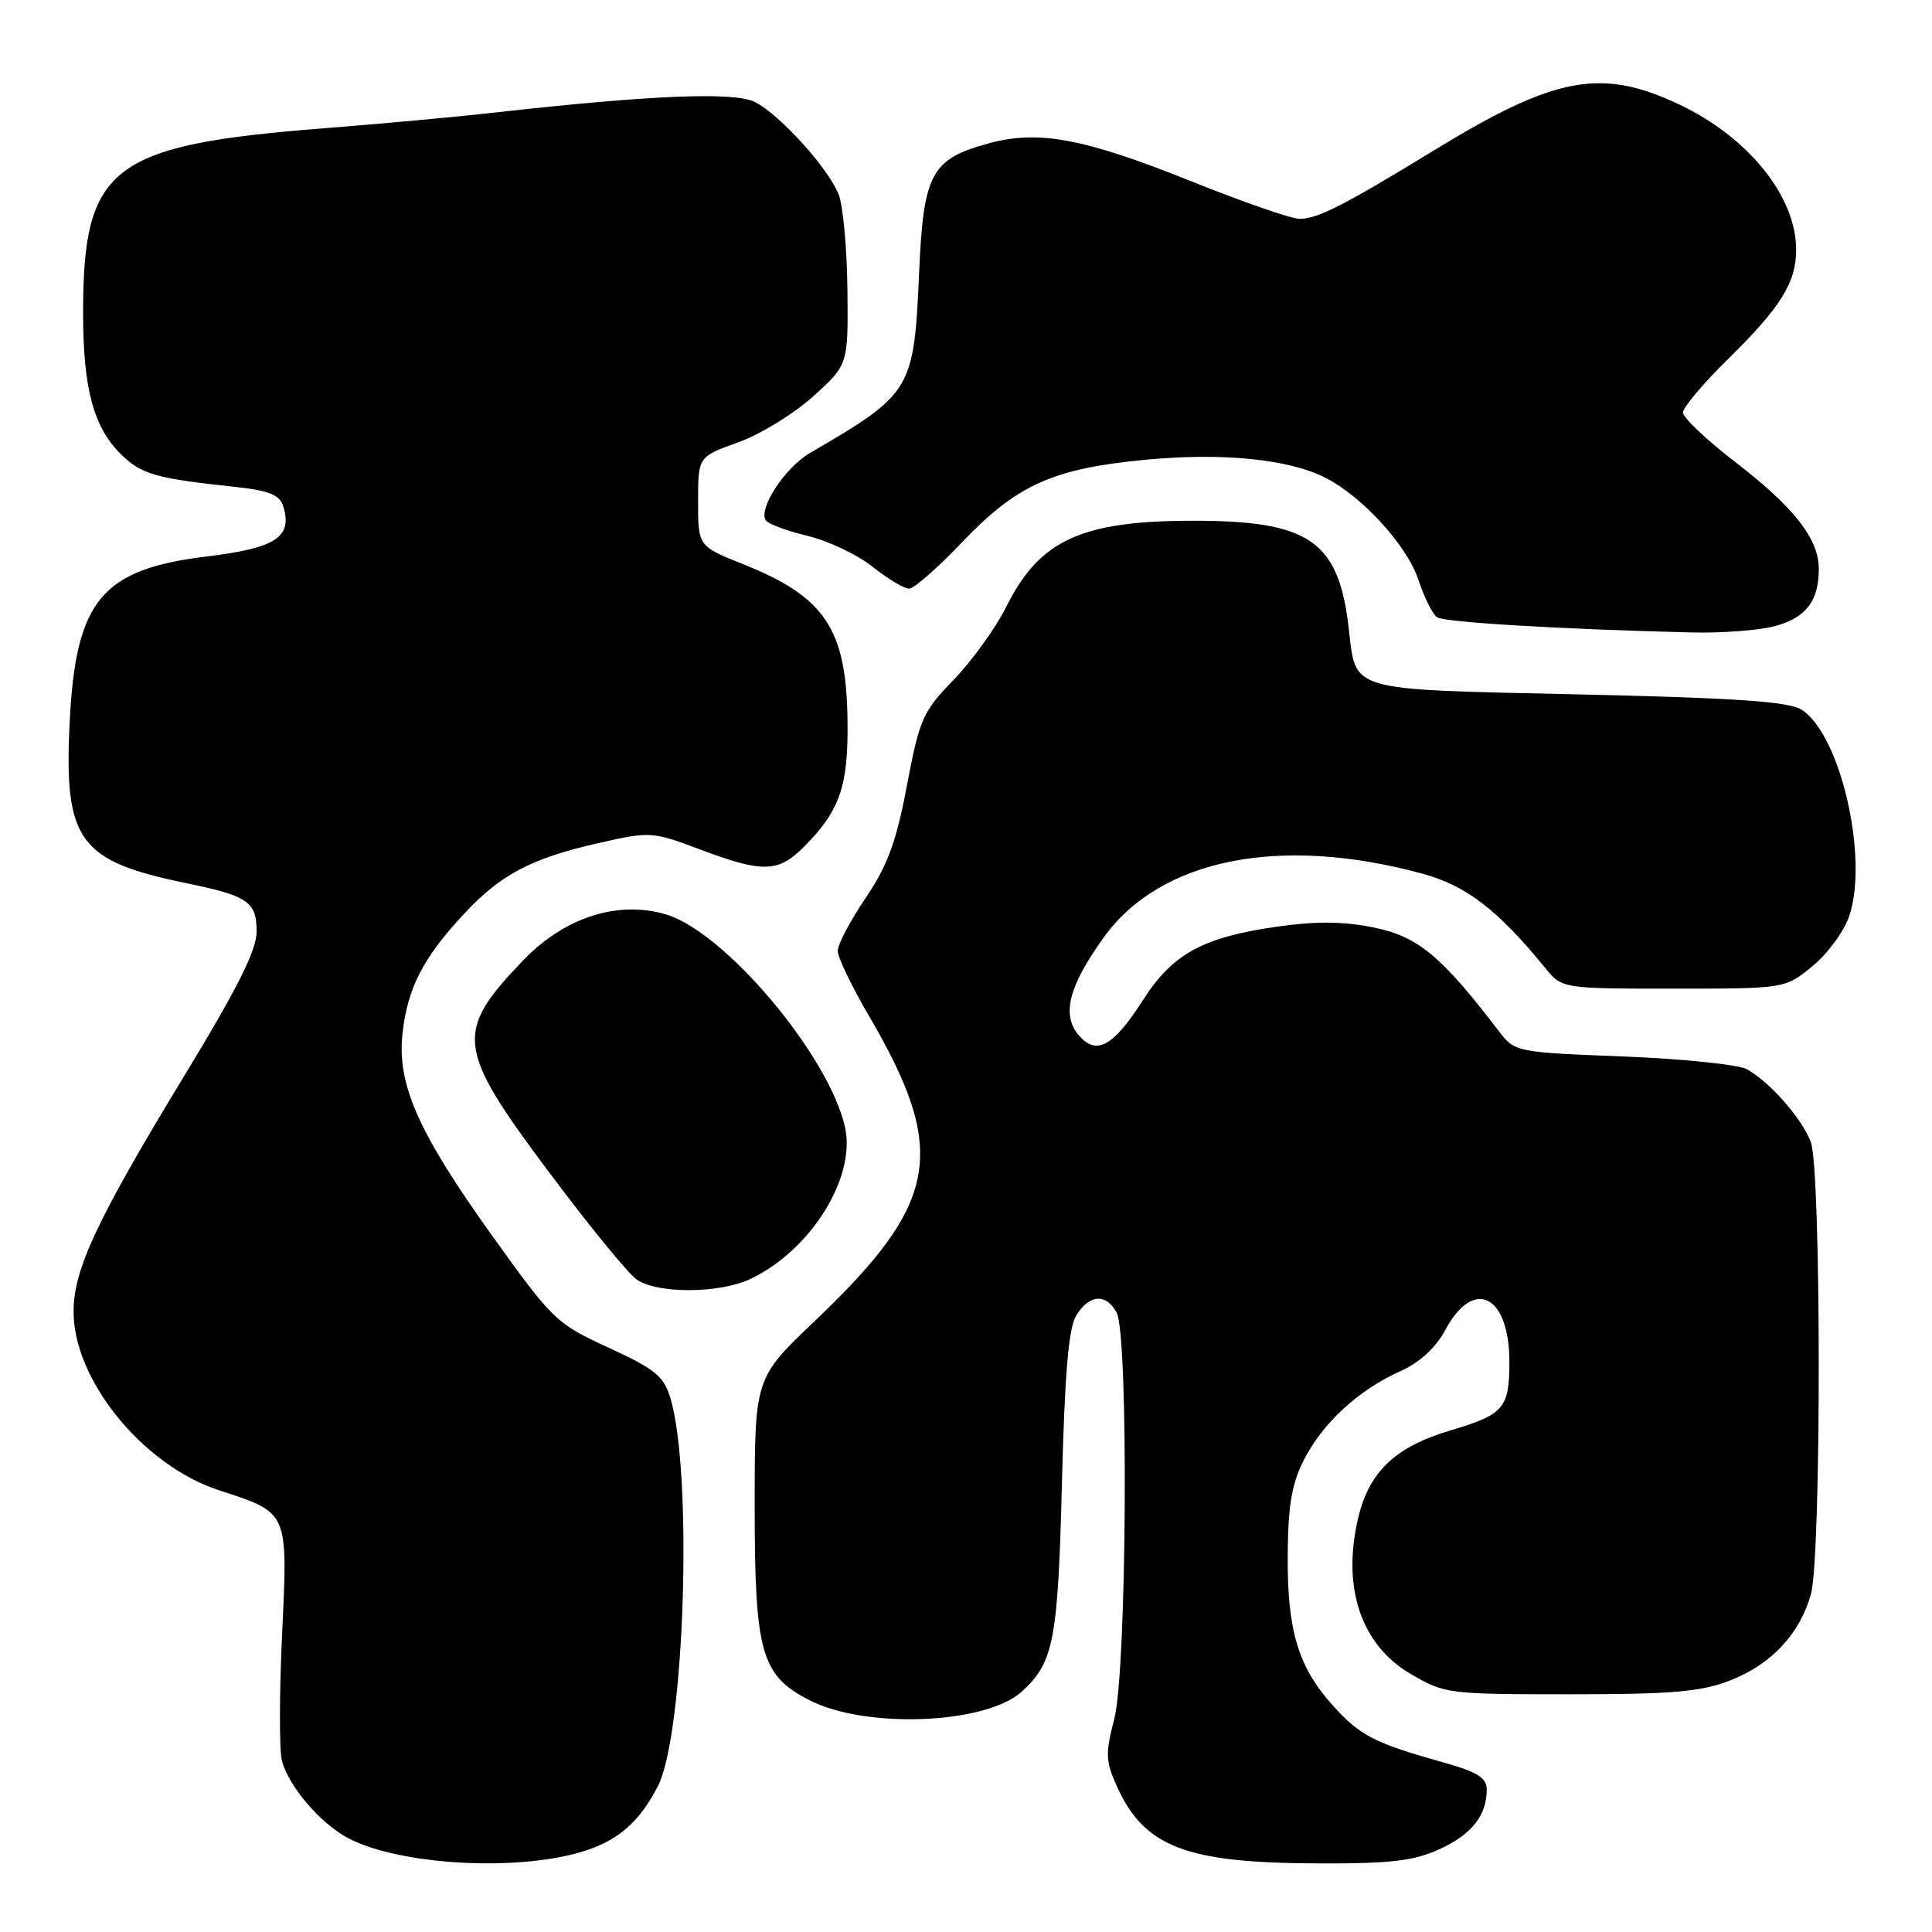 <?xml version="1.0" encoding="UTF-8" standalone="no"?>
<!DOCTYPE svg PUBLIC "-//W3C//DTD SVG 1.1//EN" "http://www.w3.org/Graphics/SVG/1.1/DTD/svg11.dtd" >
<svg xmlns="http://www.w3.org/2000/svg" xmlns:xlink="http://www.w3.org/1999/xlink" version="1.1" viewBox="0 0 256 256">
 <g >
 <path fill="currentColor"
d=" M 74.91 245.93 C 81.06 244.61 84.41 242.08 87.18 236.66 C 90.73 229.69 91.83 195.07 88.81 185.18 C 87.95 182.35 86.74 181.37 80.65 178.58 C 73.71 175.39 73.25 174.95 65.15 163.65 C 55.36 149.97 52.55 143.60 53.35 136.80 C 54.03 130.92 56.04 126.99 61.29 121.30 C 66.28 115.89 70.33 113.74 79.40 111.69 C 86.16 110.16 86.43 110.18 92.77 112.56 C 101.02 115.67 103.10 115.63 106.46 112.27 C 111.31 107.42 112.42 104.20 112.30 95.39 C 112.14 83.32 109.31 79.09 98.50 74.77 C 92.50 72.38 92.50 72.38 92.50 66.45 C 92.50 60.52 92.50 60.52 97.82 58.61 C 100.74 57.56 105.22 54.82 107.76 52.51 C 112.39 48.33 112.39 48.33 112.29 38.41 C 112.23 32.96 111.71 27.29 111.14 25.80 C 109.79 22.33 103.40 15.26 100.06 13.53 C 97.36 12.14 86.37 12.58 65.50 14.92 C 60.55 15.48 50.42 16.41 43.00 16.99 C 14.69 19.21 11.01 22.03 11.01 41.50 C 11.01 51.39 12.37 56.53 15.94 60.10 C 18.70 62.85 20.53 63.39 31.20 64.52 C 35.60 64.99 37.04 65.57 37.51 67.03 C 38.82 71.14 36.60 72.62 27.44 73.73 C 13.40 75.43 10.00 79.56 9.22 95.91 C 8.48 111.39 10.46 114.10 24.66 117.02 C 32.88 118.71 34.00 119.48 34.00 123.43 C 34.00 125.92 31.49 130.92 24.36 142.65 C 12.97 161.39 9.83 168.03 9.75 173.60 C 9.61 182.71 18.87 194.16 29.05 197.48 C 38.28 200.49 38.15 200.20 37.38 216.53 C 37.01 224.33 37.00 231.87 37.35 233.28 C 38.21 236.67 42.51 241.69 46.20 243.60 C 52.38 246.80 65.78 247.88 74.91 245.93 Z  M 190.67 245.06 C 194.98 243.10 197.00 240.58 197.00 237.14 C 197.00 235.56 195.79 234.80 191.25 233.53 C 182.10 230.96 180.23 230.00 176.63 226.01 C 172.01 220.90 170.55 216.03 170.63 206.00 C 170.68 199.44 171.17 196.57 172.79 193.41 C 175.28 188.53 180.03 184.17 185.53 181.70 C 188.14 180.53 190.22 178.62 191.52 176.21 C 195.27 169.22 200.00 171.58 200.00 180.45 C 200.00 186.60 199.29 187.43 192.18 189.54 C 184.93 191.69 181.45 194.98 179.99 201.03 C 177.77 210.29 180.31 217.92 186.89 221.79 C 191.40 224.44 191.86 224.50 208.00 224.50 C 221.57 224.50 225.34 224.18 229.22 222.68 C 234.68 220.57 238.49 216.51 239.96 211.22 C 241.35 206.19 241.33 155.02 239.94 151.32 C 238.76 148.20 234.59 143.45 231.50 141.69 C 230.40 141.07 223.03 140.30 215.12 139.99 C 200.86 139.43 200.73 139.41 198.62 136.65 C 191.06 126.75 187.91 124.12 182.18 122.93 C 178.13 122.09 174.51 122.04 169.42 122.76 C 159.41 124.16 155.39 126.35 151.43 132.55 C 147.44 138.78 145.19 139.95 142.83 137.04 C 140.67 134.37 141.67 130.59 146.24 124.23 C 153.72 113.81 169.53 110.63 188.42 115.75 C 194.28 117.34 198.45 120.54 204.74 128.25 C 206.99 131.00 206.99 131.00 221.77 131.00 C 236.54 131.00 236.54 131.00 240.20 127.99 C 242.21 126.33 244.39 123.34 245.05 121.34 C 247.62 113.56 243.85 97.29 238.72 94.04 C 237.02 92.96 230.12 92.48 209.13 92.01 C 178.19 91.31 179.72 91.76 178.69 83.05 C 177.34 71.66 173.46 69.00 158.18 69.00 C 143.31 69.00 137.76 71.54 133.37 80.34 C 131.96 83.18 128.81 87.55 126.39 90.05 C 122.27 94.29 121.85 95.24 120.18 104.05 C 118.77 111.53 117.62 114.65 114.70 118.99 C 112.66 122.00 111.00 125.16 111.00 126.00 C 111.00 126.84 112.84 130.67 115.09 134.52 C 125.66 152.59 124.48 159.32 107.94 175.06 C 100.00 182.62 100.00 182.62 100.00 199.56 C 100.00 219.03 100.84 222.01 107.29 225.30 C 114.72 229.10 130.60 228.47 135.35 224.18 C 139.62 220.32 140.18 217.47 140.71 196.61 C 141.09 181.77 141.59 175.91 142.64 174.25 C 144.37 171.49 146.59 171.36 147.96 173.93 C 149.57 176.94 149.31 221.35 147.65 227.76 C 146.45 232.38 146.49 233.38 148.01 236.73 C 151.63 244.73 157.14 246.85 174.50 246.91 C 184.21 246.95 187.30 246.59 190.67 245.06 Z  M 99.43 169.47 C 107.46 165.65 113.47 156.00 111.96 149.33 C 109.81 139.80 96.02 123.44 88.20 121.15 C 81.85 119.29 74.81 121.55 69.37 127.21 C 60.19 136.74 60.43 138.85 72.64 155.18 C 77.94 162.27 83.21 168.74 84.36 169.54 C 87.08 171.45 95.34 171.41 99.43 169.47 Z  M 235.24 82.95 C 239.33 81.82 241.00 79.62 241.00 75.38 C 241.00 71.40 237.74 67.23 229.89 61.19 C 226.10 58.27 223.00 55.33 223.00 54.66 C 223.00 53.99 225.73 50.75 229.08 47.47 C 235.95 40.72 238.00 37.42 238.00 33.11 C 238.00 26.03 231.71 18.21 222.50 13.84 C 212.18 8.96 206.06 10.10 190.05 19.90 C 178.04 27.24 174.59 29.00 172.18 29.00 C 171.12 29.00 164.60 26.73 157.69 23.96 C 143.74 18.36 137.62 17.21 131.14 18.96 C 123.39 21.05 122.37 22.92 121.79 36.08 C 121.10 51.72 120.85 52.14 107.30 60.04 C 104.04 61.95 100.48 67.35 101.46 68.93 C 101.75 69.41 104.24 70.34 106.98 71.00 C 109.72 71.65 113.61 73.50 115.62 75.10 C 117.63 76.69 119.80 78.00 120.45 78.00 C 121.10 78.00 124.25 75.25 127.45 71.88 C 134.73 64.24 139.50 62.09 151.77 60.92 C 162.09 59.95 170.85 60.84 175.71 63.35 C 180.61 65.88 186.46 72.33 187.94 76.82 C 188.72 79.17 189.84 81.42 190.43 81.80 C 191.43 82.46 206.94 83.38 224.00 83.80 C 228.12 83.91 233.18 83.52 235.24 82.95 Z "/>
</g>
</svg>